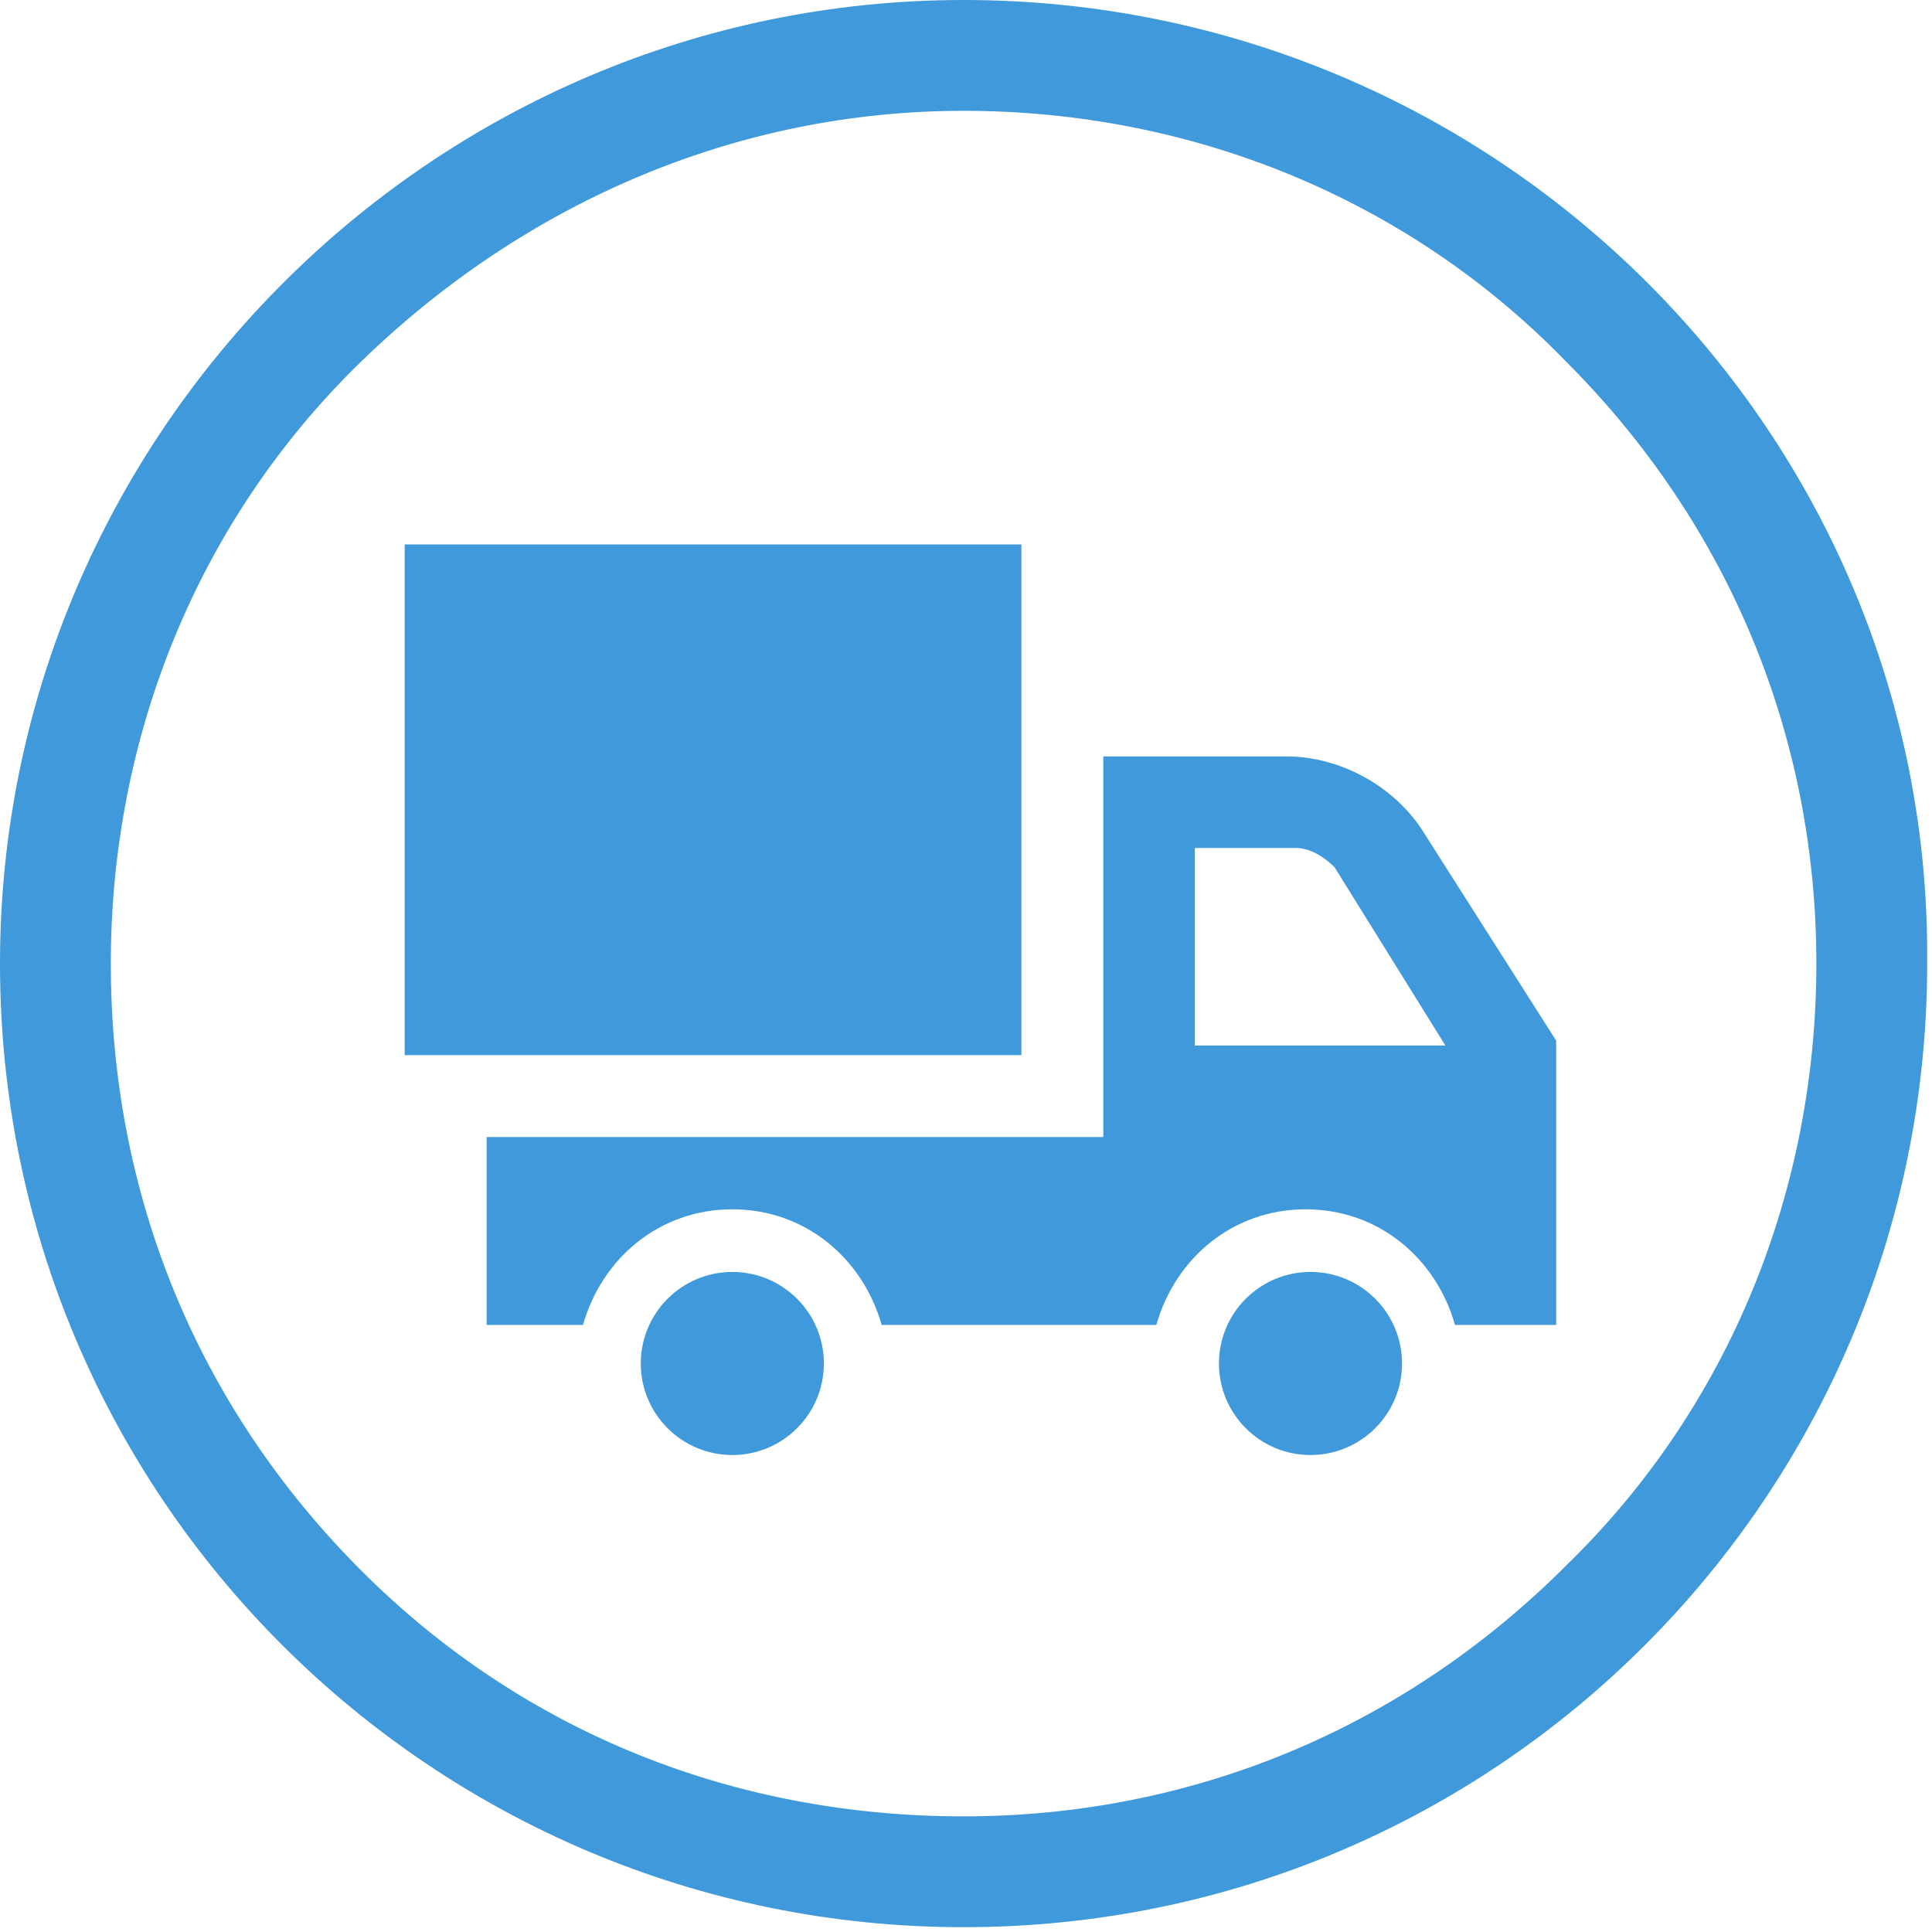 <?xml version="1.0" encoding="utf-8"?>
<!-- Generator: Adobe Illustrator 23.0.1, SVG Export Plug-In . SVG Version: 6.00 Build 0)  -->
<svg version="1.1" id="Layer_1" xmlns="http://www.w3.org/2000/svg" xmlns:xlink="http://www.w3.org/1999/xlink" x="0px" y="0px"
	 viewBox="0 0 40.1 40.1" style="enable-background:new 0 0 40.1 40.1;" xml:space="preserve">
<style type="text/css">
	.st0{display:none;}
	.st1{display:inline;}
	.st2{fill:#4099DA;}
</style>
<g class="st0">
	<g class="st1">
		<polygon class="st2" points="21.8,9 21.8,14.8 27.7,14.8 		"/>
		<polygon class="st2" points="20.1,16.5 20.1,9 12.3,9 12.3,30.8 27.8,30.8 27.8,16.5 		"/>
	</g>
	<g class="st1">
		<path class="st2" d="M20,2.3c4.7,0,9.2,1.8,12.5,5.2s5.2,7.8,5.2,12.5c0,4.7-1.8,9.2-5.2,12.5c-3.4,3.4-7.8,5.2-12.5,5.2
			S10.9,36,7.5,32.6C4.1,29.2,2.3,24.8,2.3,20c0-4.7,1.8-9.2,5.2-12.5S15.3,2.3,20,2.3 M20,0C9,0,0,9,0,20c0,11.1,9,20,20,20
			c11.1,0,20-9,20-20C40.1,9,31.1,0,20,0L20,0z"/>
	</g>
</g>
<g>
	<circle class="st2" cx="27.2" cy="28.3" r="1.9"/>
	<circle class="st2" cx="15.2" cy="28.3" r="1.9"/>
	<rect x="8.4" y="11.3" class="st2" width="12.8" height="10.6"/>
	<path class="st2" d="M29.5,17.2c-0.6-0.9-1.7-1.5-2.8-1.5h-3.8v6.2v1.7H10.1v3.9h2c0.4-1.4,1.6-2.4,3.1-2.4s2.7,1,3.1,2.4h5.7
		c0.4-1.4,1.6-2.4,3.1-2.4c1.5,0,2.7,1,3.1,2.4h2.1v-2.7v-1.2v-2L29.5,17.2z M24.8,21.7v-4.1h2.1c0.3,0,0.6,0.2,0.8,0.4l2.3,3.7
		H24.8z"/>
	<g>
		<path class="st2" d="M20,2.3c4.7,0,9.2,1.8,12.5,5.2c3.4,3.4,5.2,7.8,5.2,12.5c0,4.7-1.8,9.2-5.2,12.5c-3.4,3.4-7.8,5.2-12.5,5.2
			S10.9,36,7.5,32.6C4.1,29.2,2.3,24.8,2.3,20c0-4.7,1.8-9.2,5.2-12.5S15.3,2.3,20,2.3 M20,0C9,0,0,9,0,20c0,11.1,9,20,20,20
			c11.1,0,20-9,20-20C40.1,9,31.1,0,20,0L20,0z"/>
	</g>
</g>
</svg>

